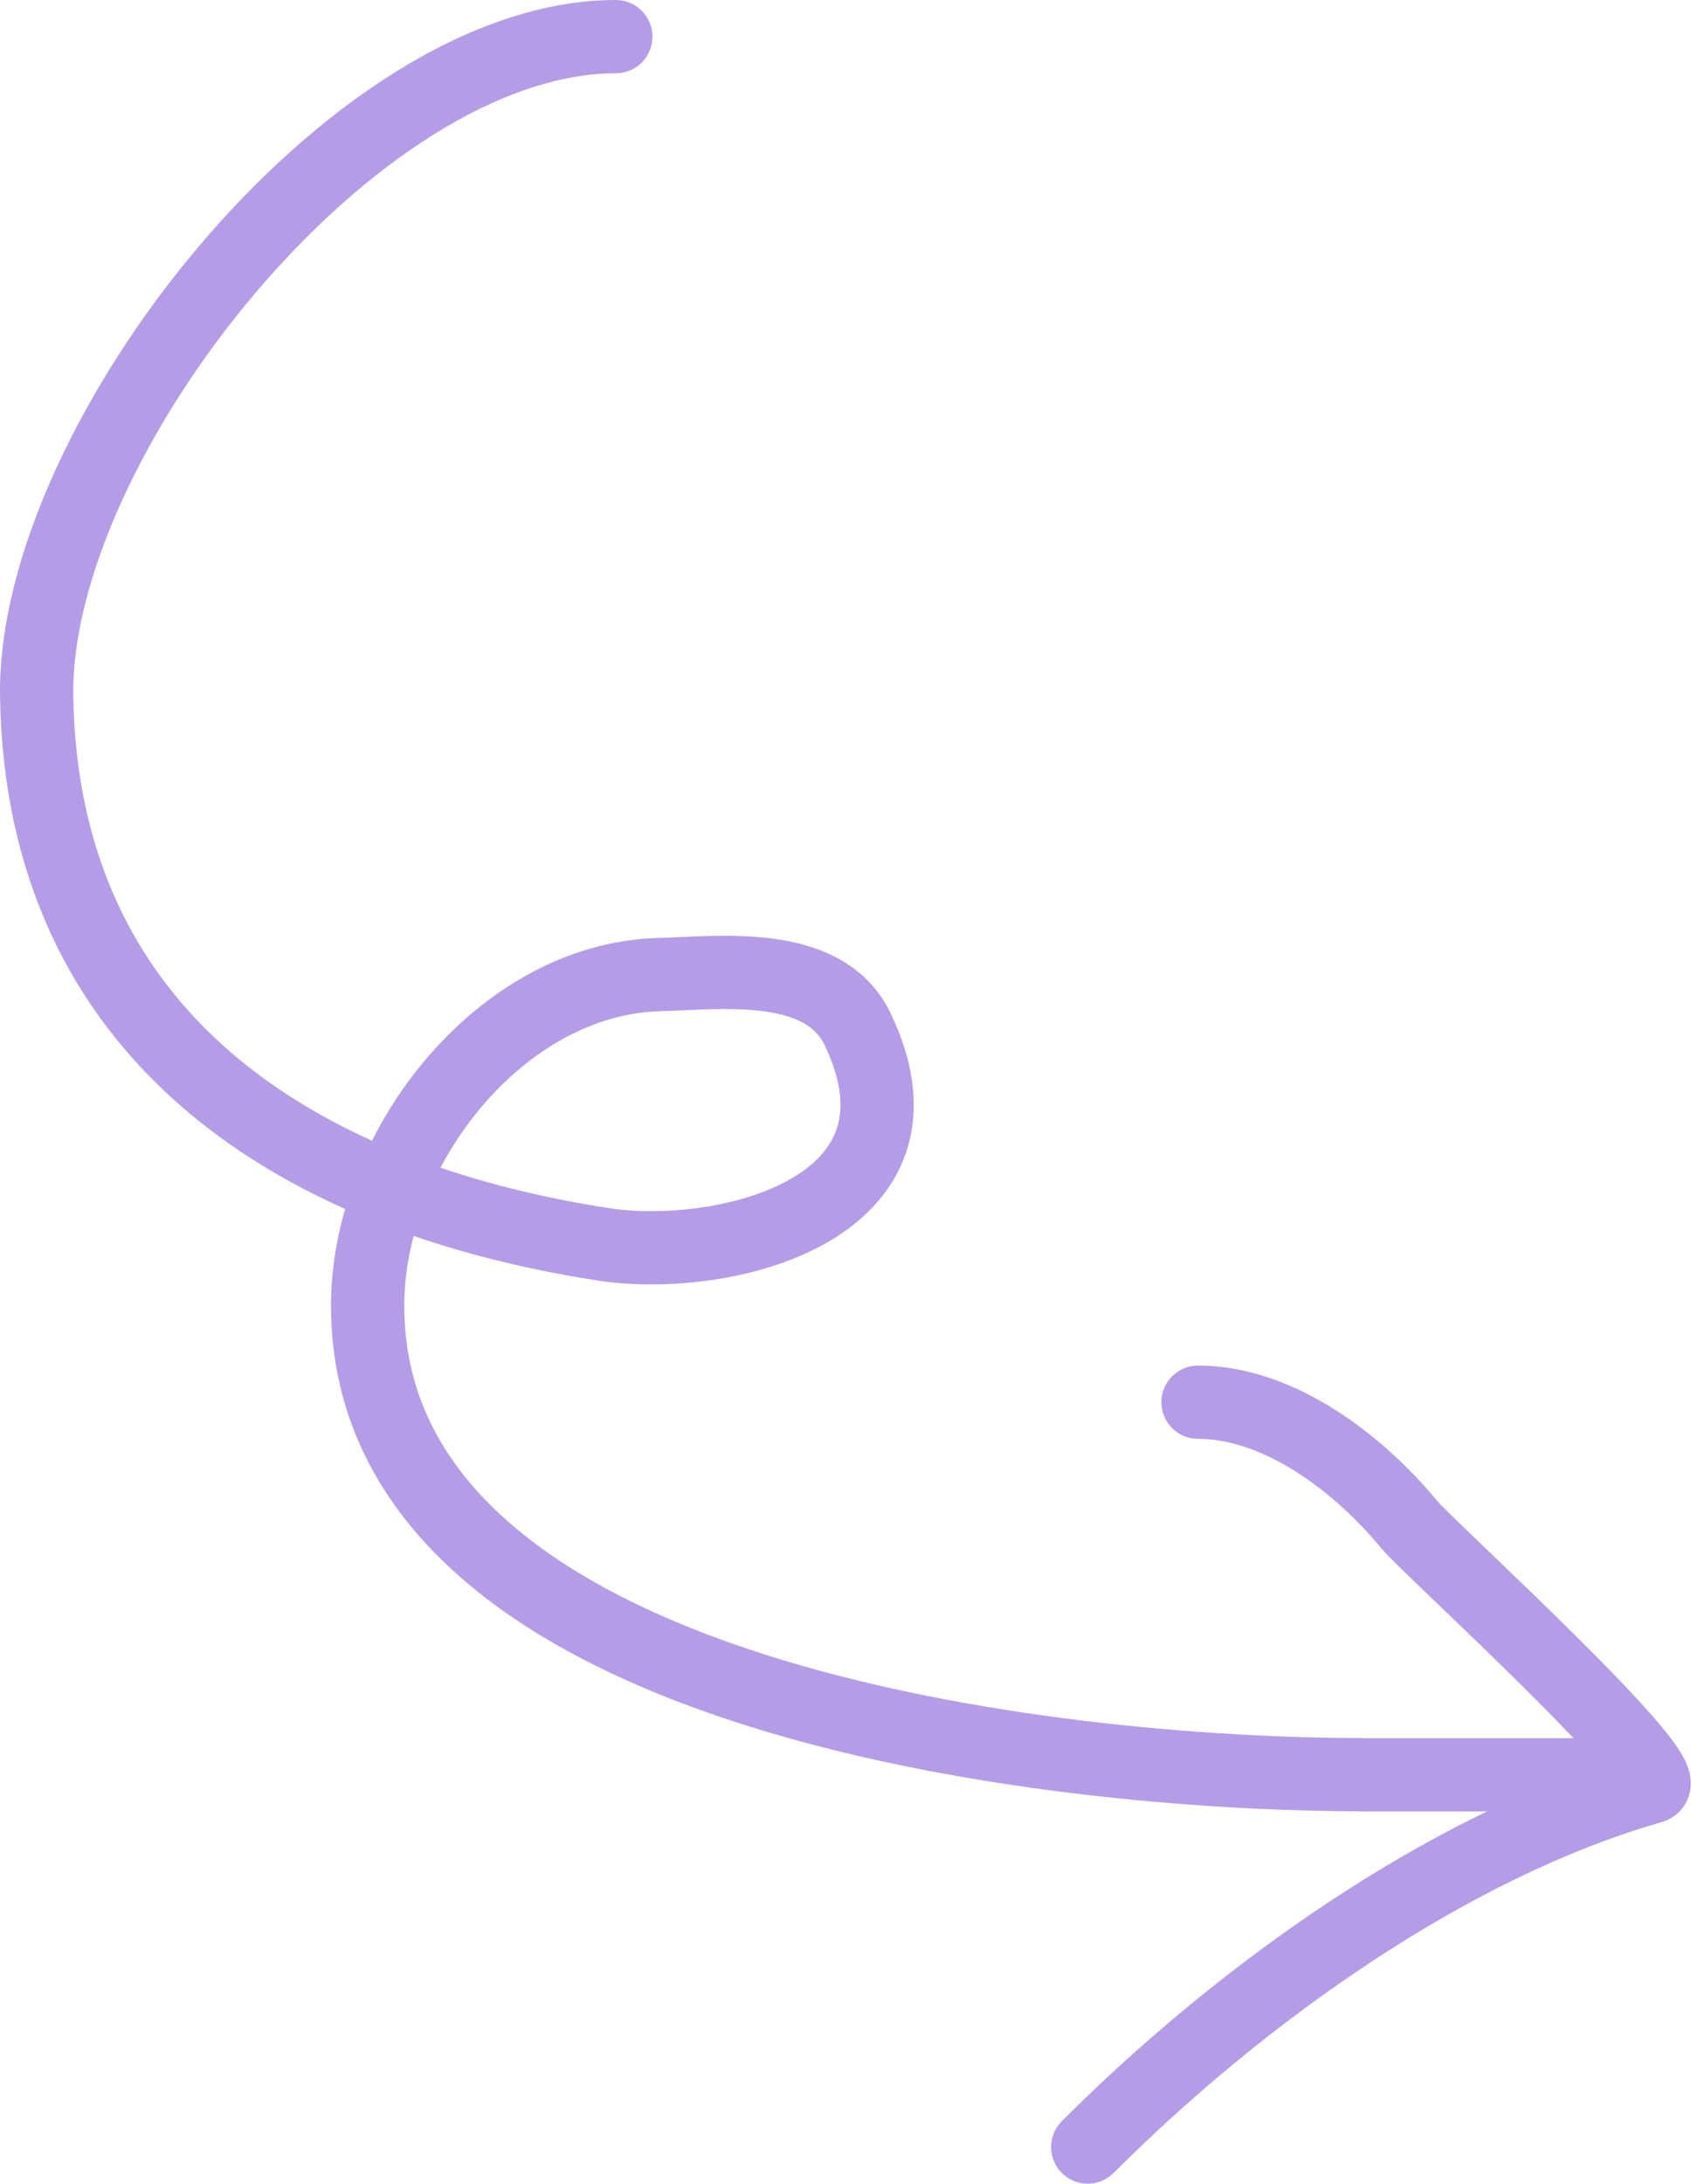 <svg width="3924" height="5066" viewBox="0 0 3924 5066" fill="none" xmlns="http://www.w3.org/2000/svg">
<path fill-rule="evenodd" clip-rule="evenodd" d="M913.964 169.294C1077.66 66.647 1254.53 0 1429.07 0C1476.02 0 1514.07 38.056 1514.07 85C1514.07 131.944 1476.02 170 1429.07 170C1296.95 170 1151.41 221.058 1004.28 313.32C857.742 405.207 714.572 534.931 588.859 684.02C334.413 985.781 166.235 1348.49 170.064 1612.66C175.435 1983.27 315.43 2250.87 534.821 2440.55C629.675 2522.56 740.403 2590.84 863.238 2646.33C897.446 2578.32 939.789 2514.36 988.456 2456.99C1122.7 2298.74 1312.62 2182.14 1526.2 2176.03C1539.41 2175.66 1554.44 2174.96 1570.8 2174.2L1570.82 2174.2C1635 2171.22 1719.81 2167.28 1797.04 2177.93C1896 2191.58 2010.78 2232.51 2067.67 2352.61C2123.98 2471.49 2135 2581.12 2101.29 2677.19C2067.99 2772.11 1996.1 2839.26 1915.57 2884.62C1757.6 2973.6 1540.34 2994.27 1387.7 2970.79C1239.85 2948.04 1095.84 2914.09 959.955 2867.25C945.672 2921.13 938.073 2975.65 938.073 3029C938.073 3231.09 1025.38 3392.51 1173.15 3524.71C1323.02 3658.79 1534.04 3761.34 1773.36 3837.86C2251.76 3990.84 2817.97 4032 3157.07 4032C3159.89 4032 3162.68 4032.14 3165.44 4032.41H3651.29C3616.74 3995.86 3576.91 3955.49 3535.18 3914.11C3466.98 3846.47 3395.42 3777.82 3336.43 3721.24L3328.27 3713.41C3298.17 3684.54 3271.49 3658.92 3250.95 3638.82C3232.07 3620.36 3214.14 3602.51 3205.05 3591.48C3152.06 3527.13 3083.38 3462.48 3007.72 3414.5C2931.65 3366.27 2853.58 3338 2780 3338C2733.06 3338 2695 3299.94 2695 3253C2695 3206.06 2733.06 3168 2780 3168C2896.14 3168 3005.74 3211.95 3098.76 3270.94C3192.18 3330.18 3273.97 3407.75 3336.28 3483.41L3336.45 3483.59C3336.76 3483.94 3337.41 3484.67 3338.51 3485.85C3340.27 3487.74 3342.64 3490.21 3345.7 3493.33C3351.81 3499.56 3359.89 3507.58 3369.82 3517.29C3389.66 3536.7 3415.71 3561.71 3445.96 3590.74L3454.36 3598.79L3454.39 3598.82C3513.2 3655.23 3585.67 3724.75 3654.89 3793.4C3727.03 3864.94 3797.56 3937.43 3845.9 3994.13C3869.3 4021.57 3891.3 4049.67 3904.97 4074.12C3910.76 4084.48 3921.42 4104.94 3923.25 4129.5C3924.27 4143.26 3923.01 4164.94 3909.68 4186.59C3895.45 4209.73 3874.22 4221.91 3855.8 4227.17C3406.77 4355.47 2935.82 4689.39 2584.1 5041.1C2550.91 5074.3 2497.09 5074.3 2463.9 5041.1C2430.7 5007.91 2430.7 4954.09 2463.9 4920.9C2737.62 4647.17 3086.54 4377.93 3450.48 4202.41H3156.96C3154.11 4202.41 3151.3 4202.27 3148.52 4201.99C2799.68 4201.31 2219.35 4158.96 1721.58 3999.79C1470.76 3919.59 1234.59 3807.78 1059.8 3651.4C882.897 3493.14 768.073 3288.01 768.073 3029C768.073 2953.76 779.633 2878.12 800.884 2804.69C661.888 2742.68 534.347 2664.87 423.636 2569.15C166.712 2347.01 6.14 2033.13 0.082 1615.12C-4.601 1292.04 192.549 890.306 458.895 574.434C593.577 414.707 749.669 272.317 913.964 169.294ZM1022.22 2708.89C1144.62 2750.57 1276.07 2781.61 1413.55 2802.77C1537.96 2821.91 1714.77 2802.61 1832.14 2736.5C1889.27 2704.32 1925.36 2665.16 1940.88 2620.91C1956 2577.82 1956.68 2515.43 1914.03 2425.39C1893.49 2382.02 1850.12 2356.86 1773.81 2346.34C1713.76 2338.05 1650.66 2340.89 1588.05 2343.71H1588.04H1588.04H1588.04H1588.03C1568.96 2344.57 1549.94 2345.43 1531.06 2345.97C1377.77 2350.34 1229.92 2435.14 1118.1 2566.96C1081.05 2610.63 1048.79 2658.54 1022.22 2708.89ZM3757.78 4159.44C3757.77 4159.44 3757.73 4159.38 3757.67 4159.26C3757.61 4159.15 3757.53 4158.99 3757.44 4158.78C3757.37 4158.62 3757.29 4158.44 3757.21 4158.24C3757.64 4159.07 3757.8 4159.46 3757.78 4159.44Z" fill="#B49DE6"/>
</svg>
